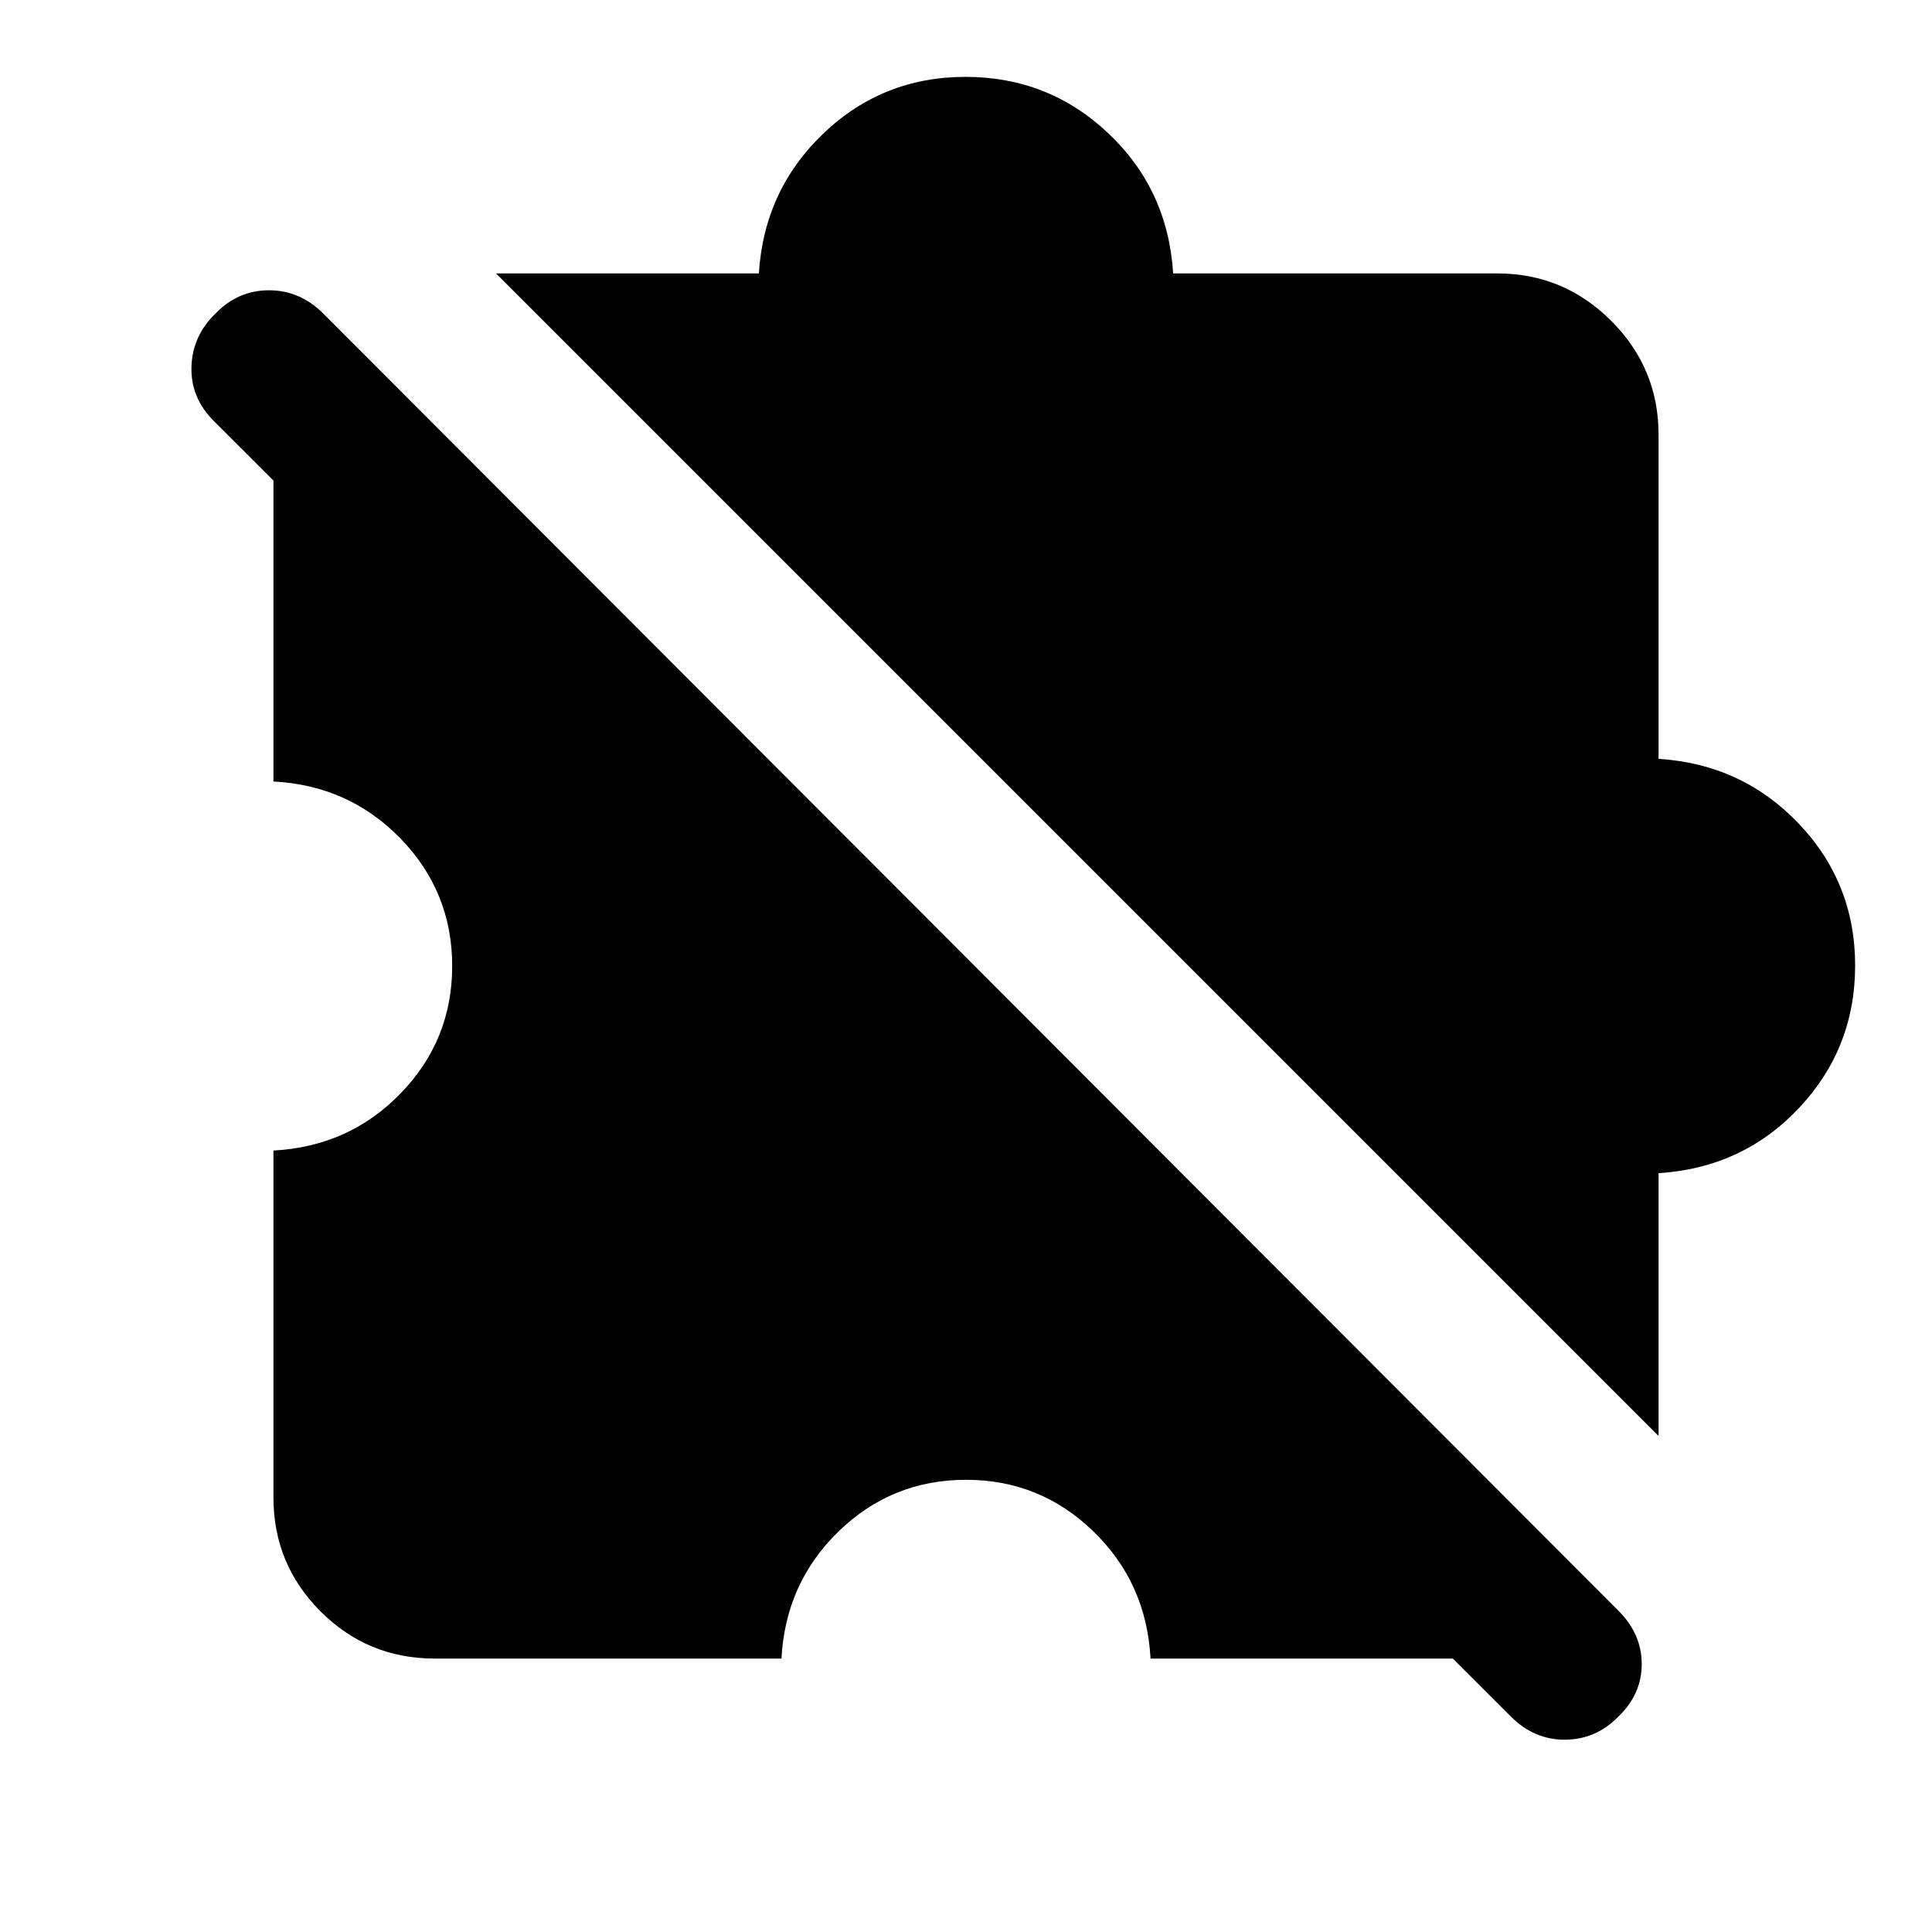 <svg xmlns="http://www.w3.org/2000/svg" height="20" viewBox="0 -960 960 960" width="20"><path d="M216-135.869q-33.287 0-56.709-23.422-23.422-23.422-23.422-56.709v-172.304q37.609-2 63.218-28.424 25.608-26.424 25.608-63.272t-25.608-63.272q-25.609-26.424-63.218-28.424V-744q0-16.645 6.076-31.173 6.077-14.528 17.316-25.566l641.478 641.478q-11.038 11.239-25.566 17.316-14.528 6.076-31.173 6.076H571.696q-2-37.609-28.424-63.218-26.424-25.608-63.272-25.608t-63.272 25.608q-26.424 25.609-28.424 63.218H216Zm608.131-110.609L246.478-824.131h130.587q2.631-41.434 32.079-69.554 29.449-28.12 70.631-28.12t70.855 27.96q29.674 27.96 32.305 69.714H744q33.048 0 56.589 23.542 23.542 23.541 23.542 56.589v161.065q41.434 2.631 69.554 32.079 28.12 29.449 28.12 70.631t-27.96 70.855q-27.96 29.674-69.714 32.305v130.587Zm-73.319 139.487-644.58-643.822q-11.558-11.557-11.097-26.941.462-15.384 12.017-26.529 11.145-11.478 26.529-11.478t26.941 11.558l643.583 644.58q11.556 11.558 11.556 26.457 0 14.899-11.478 26.014-11.145 11.478-26.529 11.598-15.384.12-26.942-11.437Z"/></svg>